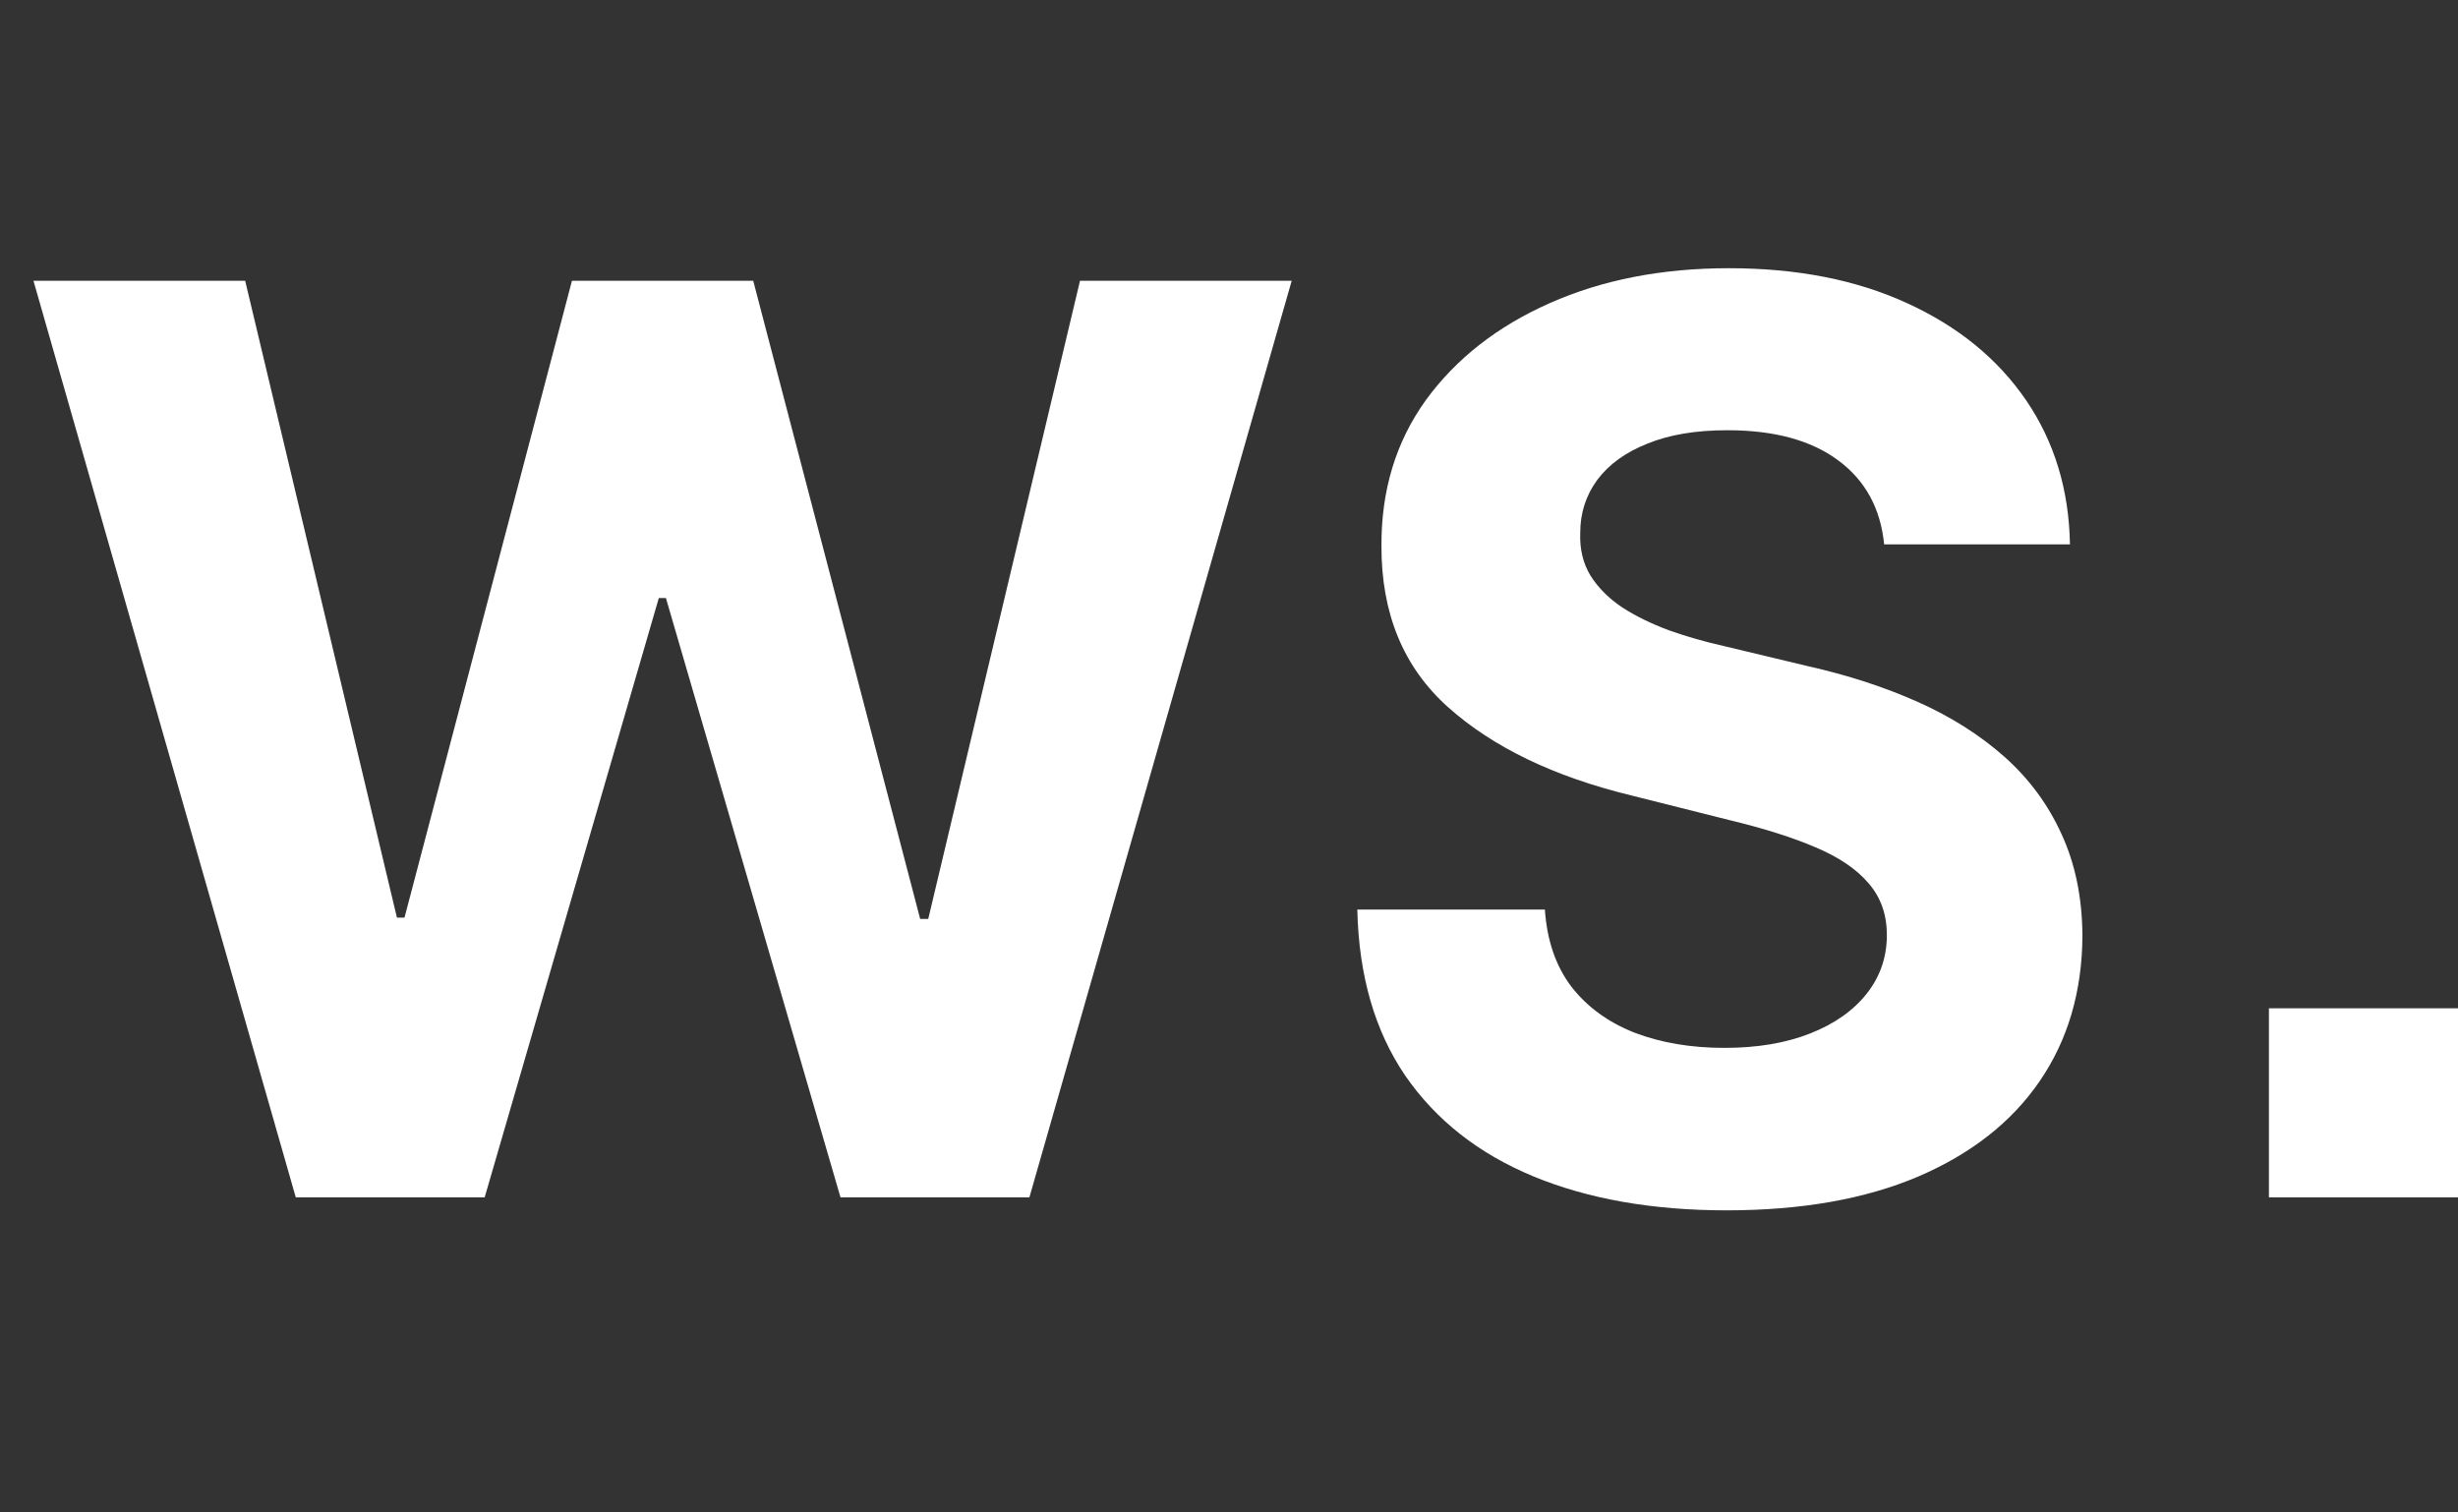 <svg width="39" height="24" viewBox="0 0 39 24" fill="none" xmlns="http://www.w3.org/2000/svg">
<rect x="0" y="0" width="39" height="24" fill="#333333" stroke="none"/>
<path d="M4.693 19L0.531 4.455H3.89L6.298 14.561H6.418L9.075 4.455H11.951L14.6 14.582H14.728L17.136 4.455H20.495L16.333 19H13.336L10.566 9.49H10.453L7.69 19H4.693ZM29.895 8.638C29.838 8.065 29.594 7.62 29.163 7.303C28.733 6.985 28.148 6.827 27.409 6.827C26.907 6.827 26.484 6.898 26.138 7.04C25.792 7.177 25.527 7.369 25.343 7.615C25.163 7.861 25.073 8.141 25.073 8.453C25.063 8.714 25.118 8.941 25.236 9.135C25.359 9.329 25.527 9.497 25.74 9.639C25.953 9.777 26.2 9.897 26.479 10.001C26.758 10.101 27.056 10.186 27.374 10.257L28.681 10.57C29.315 10.712 29.897 10.901 30.428 11.138C30.958 11.374 31.417 11.666 31.806 12.011C32.194 12.357 32.495 12.764 32.708 13.233C32.925 13.702 33.037 14.239 33.041 14.845C33.037 15.735 32.809 16.507 32.36 17.16C31.915 17.809 31.27 18.313 30.428 18.673C29.59 19.028 28.579 19.206 27.395 19.206C26.221 19.206 25.198 19.026 24.327 18.666C23.46 18.306 22.783 17.774 22.296 17.068C21.813 16.358 21.559 15.48 21.536 14.433H24.512C24.545 14.921 24.684 15.328 24.931 15.655C25.181 15.977 25.515 16.221 25.932 16.386C26.353 16.547 26.829 16.628 27.36 16.628C27.88 16.628 28.333 16.552 28.716 16.401C29.104 16.249 29.405 16.038 29.618 15.768C29.831 15.499 29.938 15.188 29.938 14.838C29.938 14.511 29.841 14.237 29.646 14.014C29.457 13.792 29.178 13.602 28.808 13.446C28.444 13.29 27.996 13.148 27.466 13.02L25.882 12.622C24.656 12.324 23.688 11.857 22.977 11.223C22.267 10.588 21.915 9.734 21.919 8.659C21.915 7.778 22.149 7.009 22.622 6.351C23.101 5.693 23.756 5.179 24.59 4.81C25.423 4.44 26.37 4.256 27.431 4.256C28.51 4.256 29.452 4.44 30.257 4.81C31.067 5.179 31.697 5.693 32.147 6.351C32.596 7.009 32.828 7.771 32.843 8.638H29.895Z" fill="white"/>
<rect x="36" y="16" width="3" height="3" fill="white"/>
</svg>
